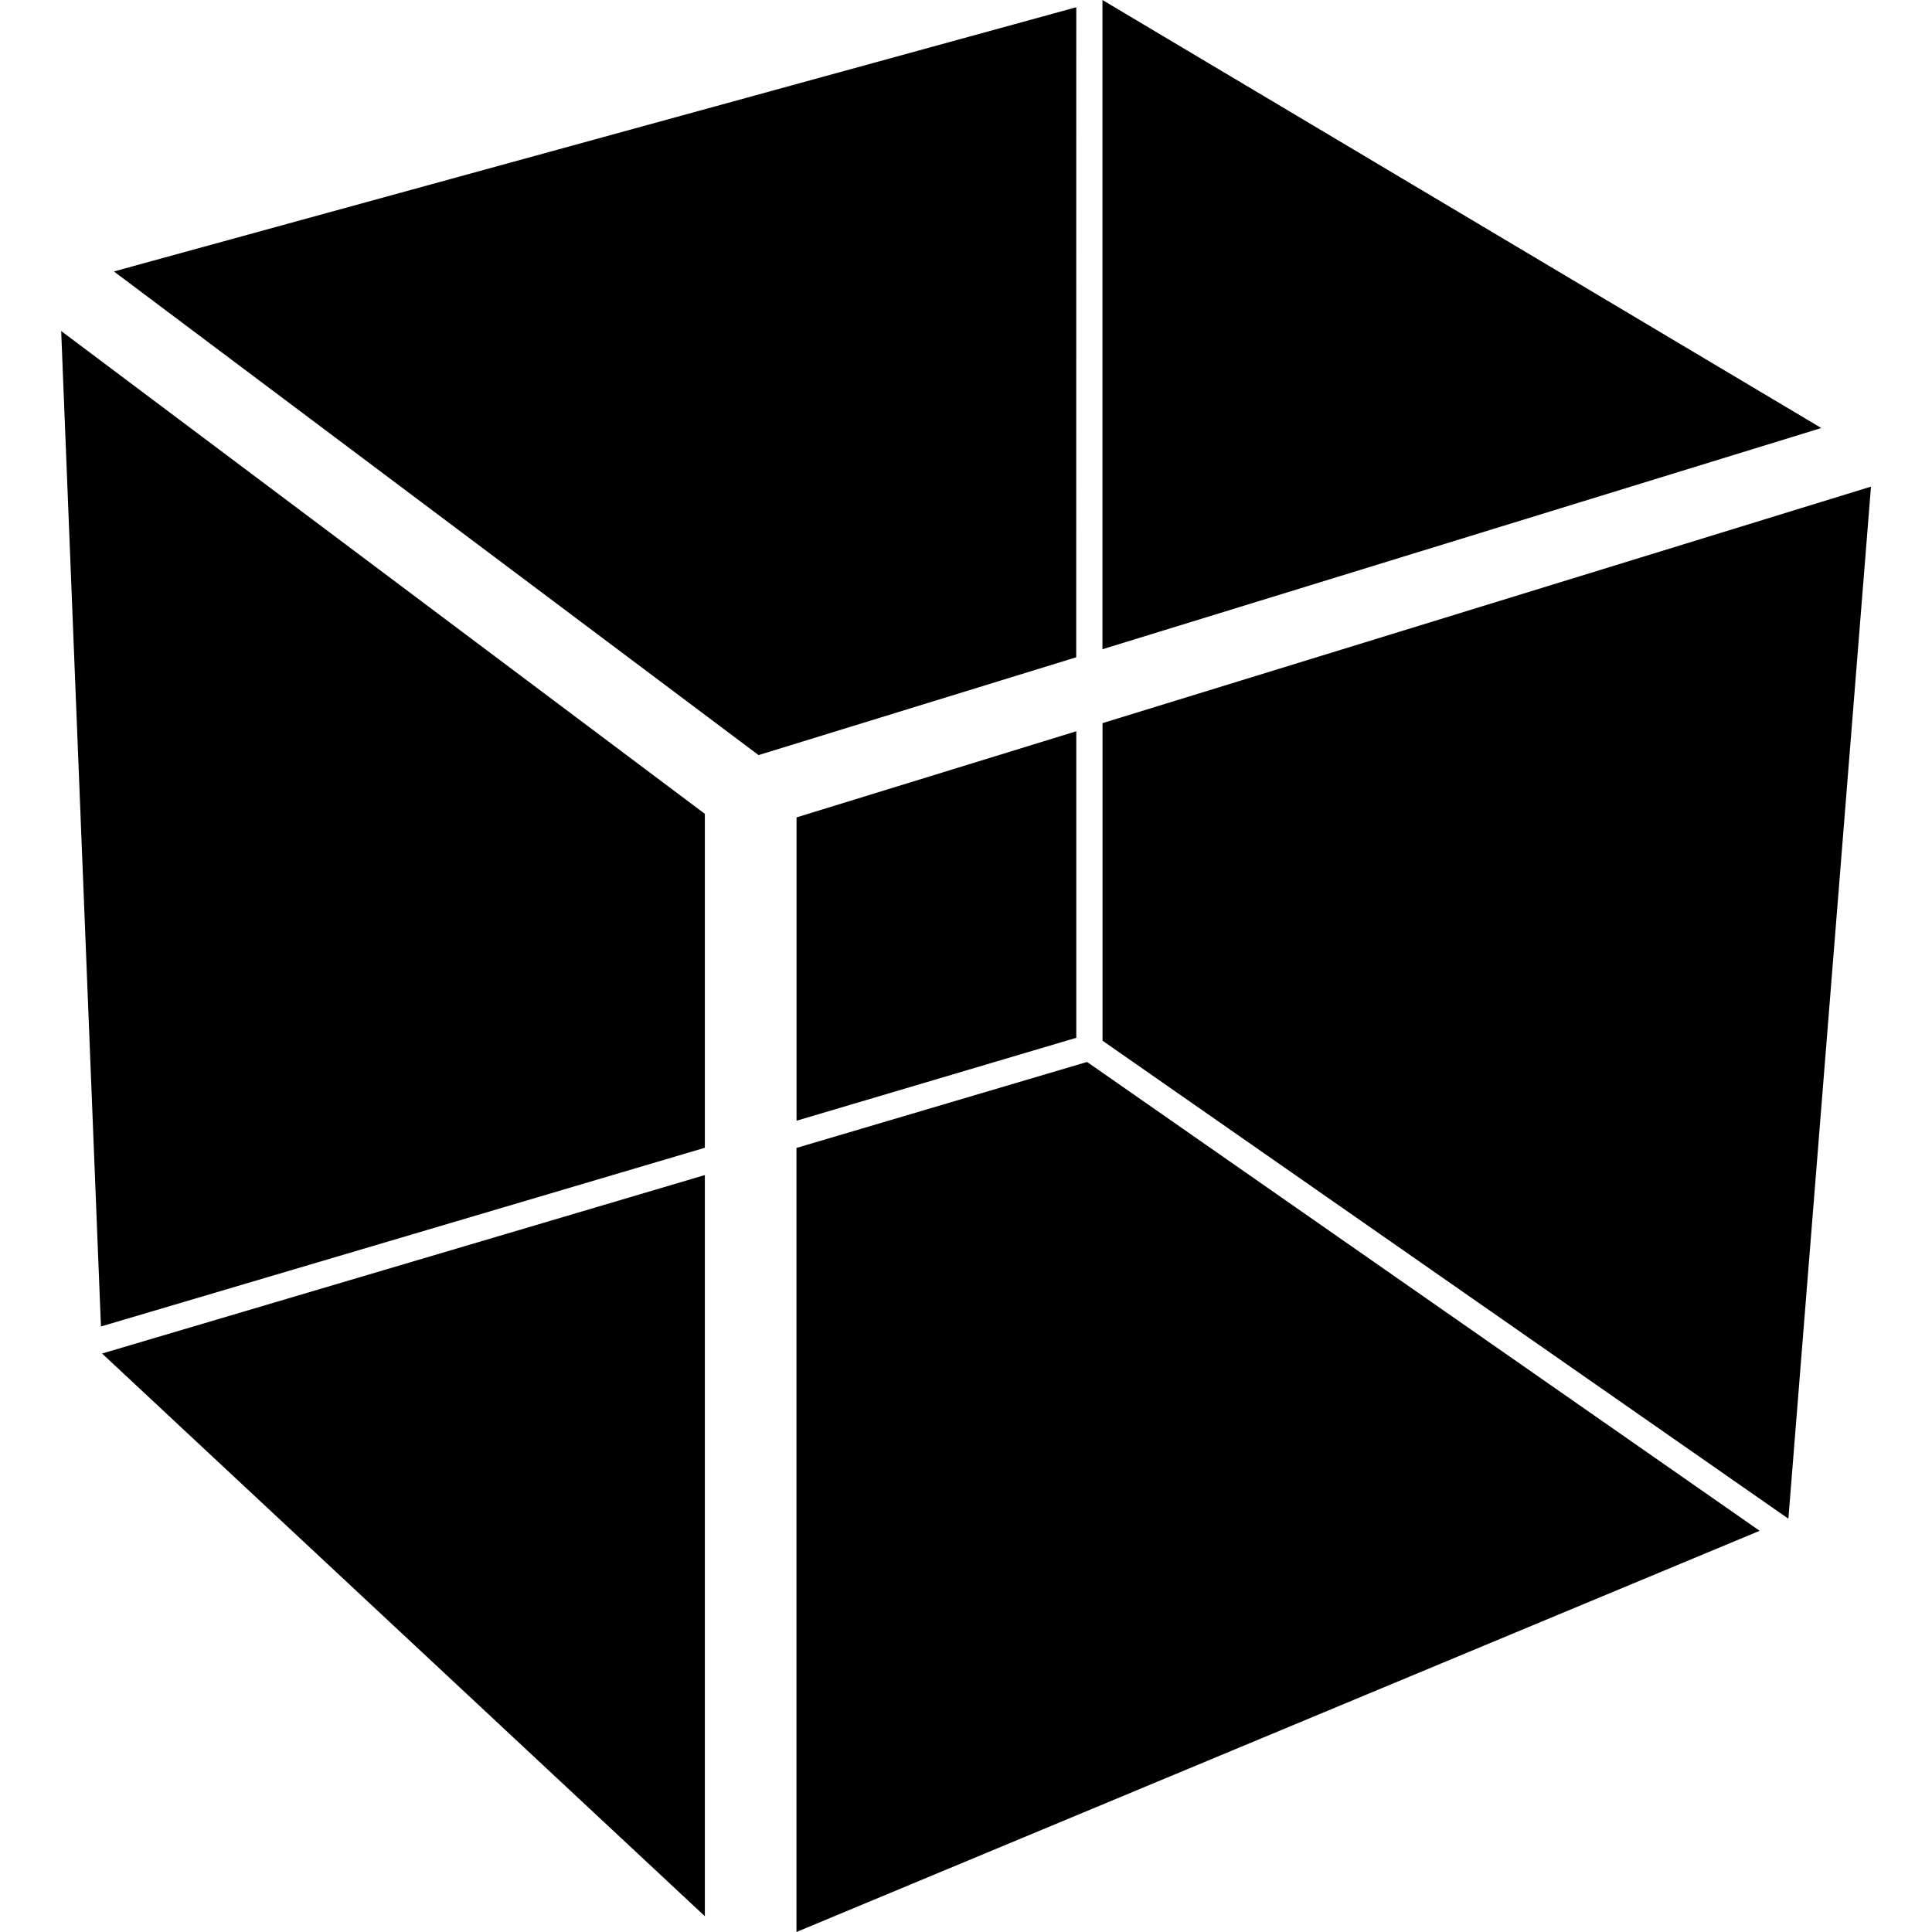 <svg role="img" viewBox="0 0 24 24" xmlns="http://www.w3.org/2000/svg"><title>GTK</title><path d="M13.695 0v8.065l8.93-2.748zm-.325.09L1.415 3.372 9.423 9.38l3.946-1.215zM.76 4.112l.494 12.366 7.502-2.22v-4.148zm22.482 1.933-9.546 2.938v3.945l8.52 5.938zM13.37 9.084l-3.475 1.07v3.768l3.475-1.03zm.134 4.108-3.61 1.068V24l11.965-4.984zm-4.748 1.405-7.488 2.217 7.488 6.99z"/></svg>